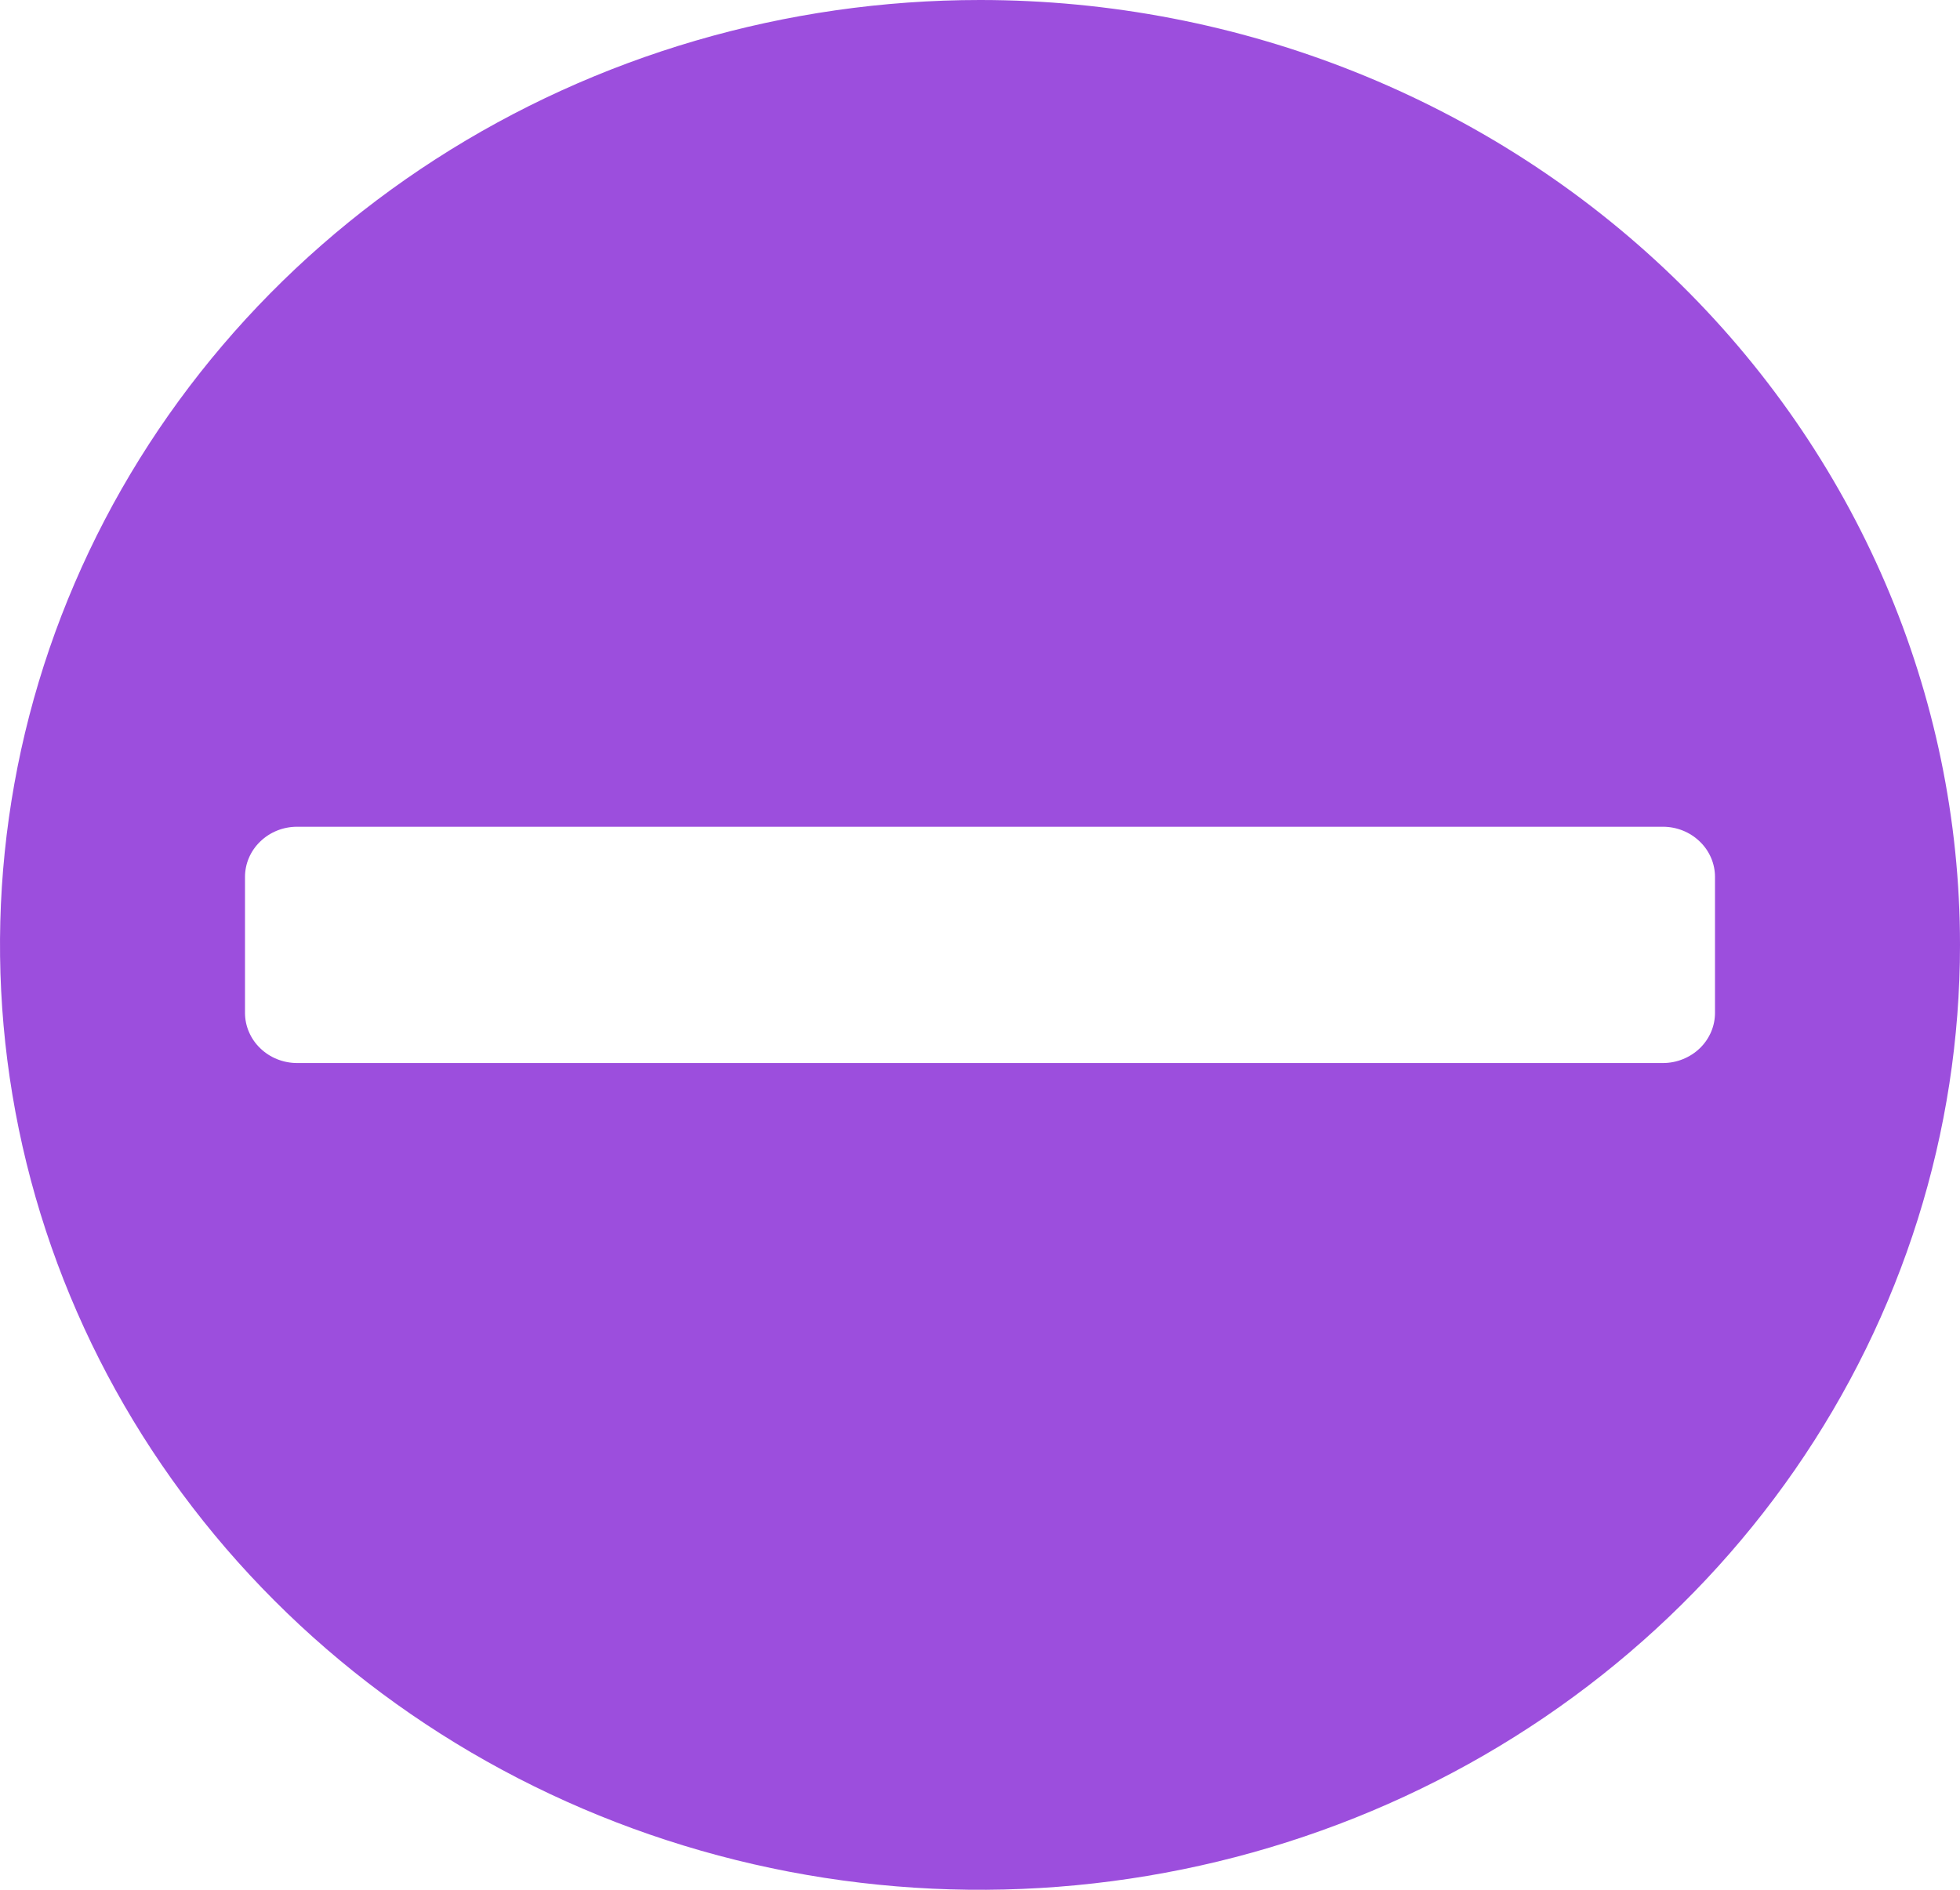 <svg width="28" height="27" viewBox="0 0 28 27" fill="none" xmlns="http://www.w3.org/2000/svg">
<path d="M14 0C11.231 0 8.524 0.792 6.222 2.275C3.92 3.759 2.125 5.867 1.066 8.334C0.006 10.801 -0.271 13.515 0.269 16.134C0.809 18.753 2.143 21.158 4.101 23.046C6.058 24.934 8.553 26.22 11.269 26.741C13.985 27.262 16.799 26.994 19.358 25.972C21.916 24.951 24.102 23.22 25.641 21C27.179 18.78 28 16.17 28 13.5C28 9.92 26.525 6.486 23.899 3.954C21.274 1.422 17.713 0 14 0V0ZM23.756 15.188H4.244C4.146 15.188 4.049 15.169 3.959 15.133C3.869 15.097 3.787 15.044 3.718 14.977C3.649 14.911 3.594 14.832 3.557 14.745C3.519 14.658 3.5 14.565 3.5 14.47V12.53C3.5 12.339 3.578 12.157 3.718 12.023C3.857 11.888 4.046 11.812 4.244 11.812H23.756C23.953 11.812 24.143 11.888 24.282 12.023C24.422 12.157 24.5 12.339 24.5 12.53V14.462C24.501 14.557 24.483 14.651 24.446 14.739C24.409 14.827 24.355 14.907 24.285 14.975C24.216 15.042 24.134 15.095 24.043 15.132C23.952 15.169 23.855 15.188 23.756 15.188Z" fill="#9C4EDD"/>
</svg>
